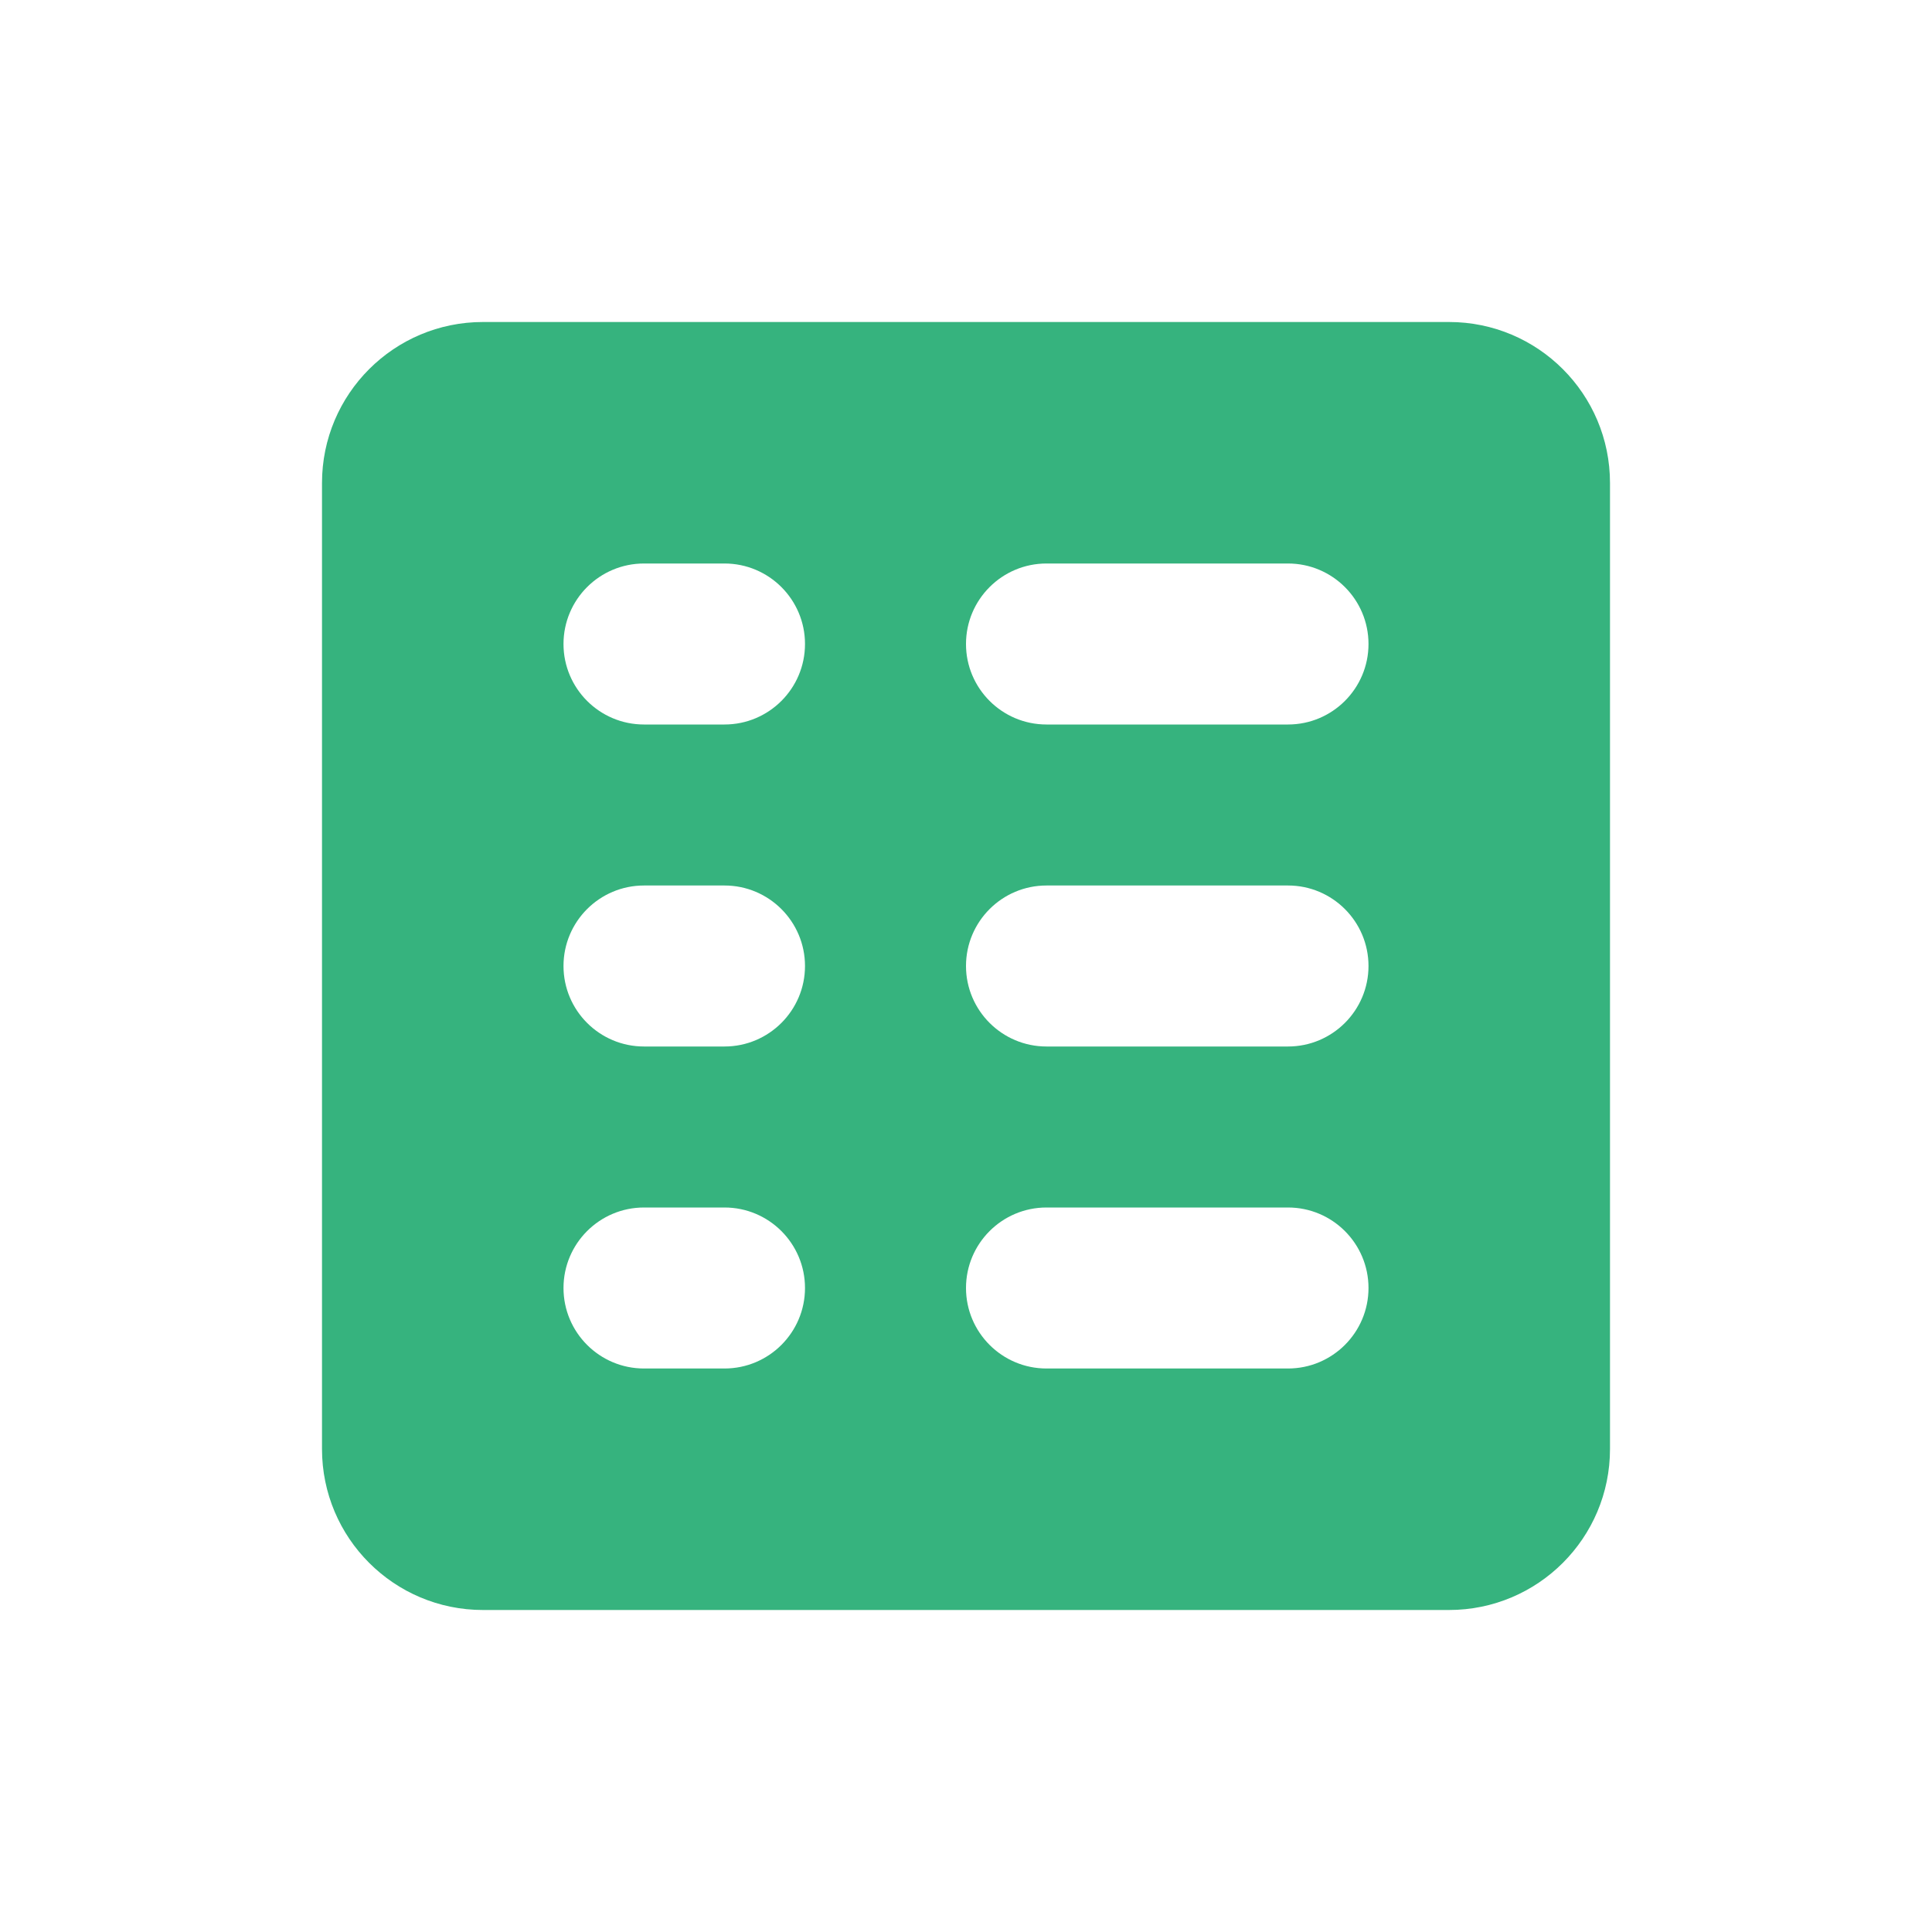 <svg xmlns="http://www.w3.org/2000/svg" width="24" height="24" viewBox="0 0 24 24">
  <path fill="#36B37E" fill-rule="evenodd" d="M6,4 L18,4 C19.105,4 20,4.895 20,6 L20,18 C20,19.105 19.105,20 18,20 L6,20 C4.895,20 4,19.105 4,18 L4,6 C4,4.895 4.895,4 6,4 Z M8,7 C7.448,7 7,7.448 7,8 C7,8.552 7.448,9 8,9 L9,9 C9.552,9 10,8.552 10,8 C10,7.448 9.552,7 9,7 L8,7 Z M8,11 C7.448,11 7,11.448 7,12 C7,12.552 7.448,13 8,13 L9,13 C9.552,13 10,12.552 10,12 C10,11.448 9.552,11 9,11 L8,11 Z M8,15 C7.448,15 7,15.448 7,16 C7,16.552 7.448,17 8,17 L9,17 C9.552,17 10,16.552 10,16 C10,15.448 9.552,15 9,15 L8,15 Z M13,7 C12.448,7 12,7.448 12,8 C12,8.552 12.448,9 13,9 L16,9 C16.552,9 17,8.552 17,8 C17,7.448 16.552,7 16,7 L13,7 Z M13,11 C12.448,11 12,11.448 12,12 C12,12.552 12.448,13 13,13 L16,13 C16.552,13 17,12.552 17,12 C17,11.448 16.552,11 16,11 L13,11 Z M13,15 C12.448,15 12,15.448 12,16 C12,16.552 12.448,17 13,17 L16,17 C16.552,17 17,16.552 17,16 C17,15.448 16.552,15 16,15 L13,15 Z"/>
</svg>
